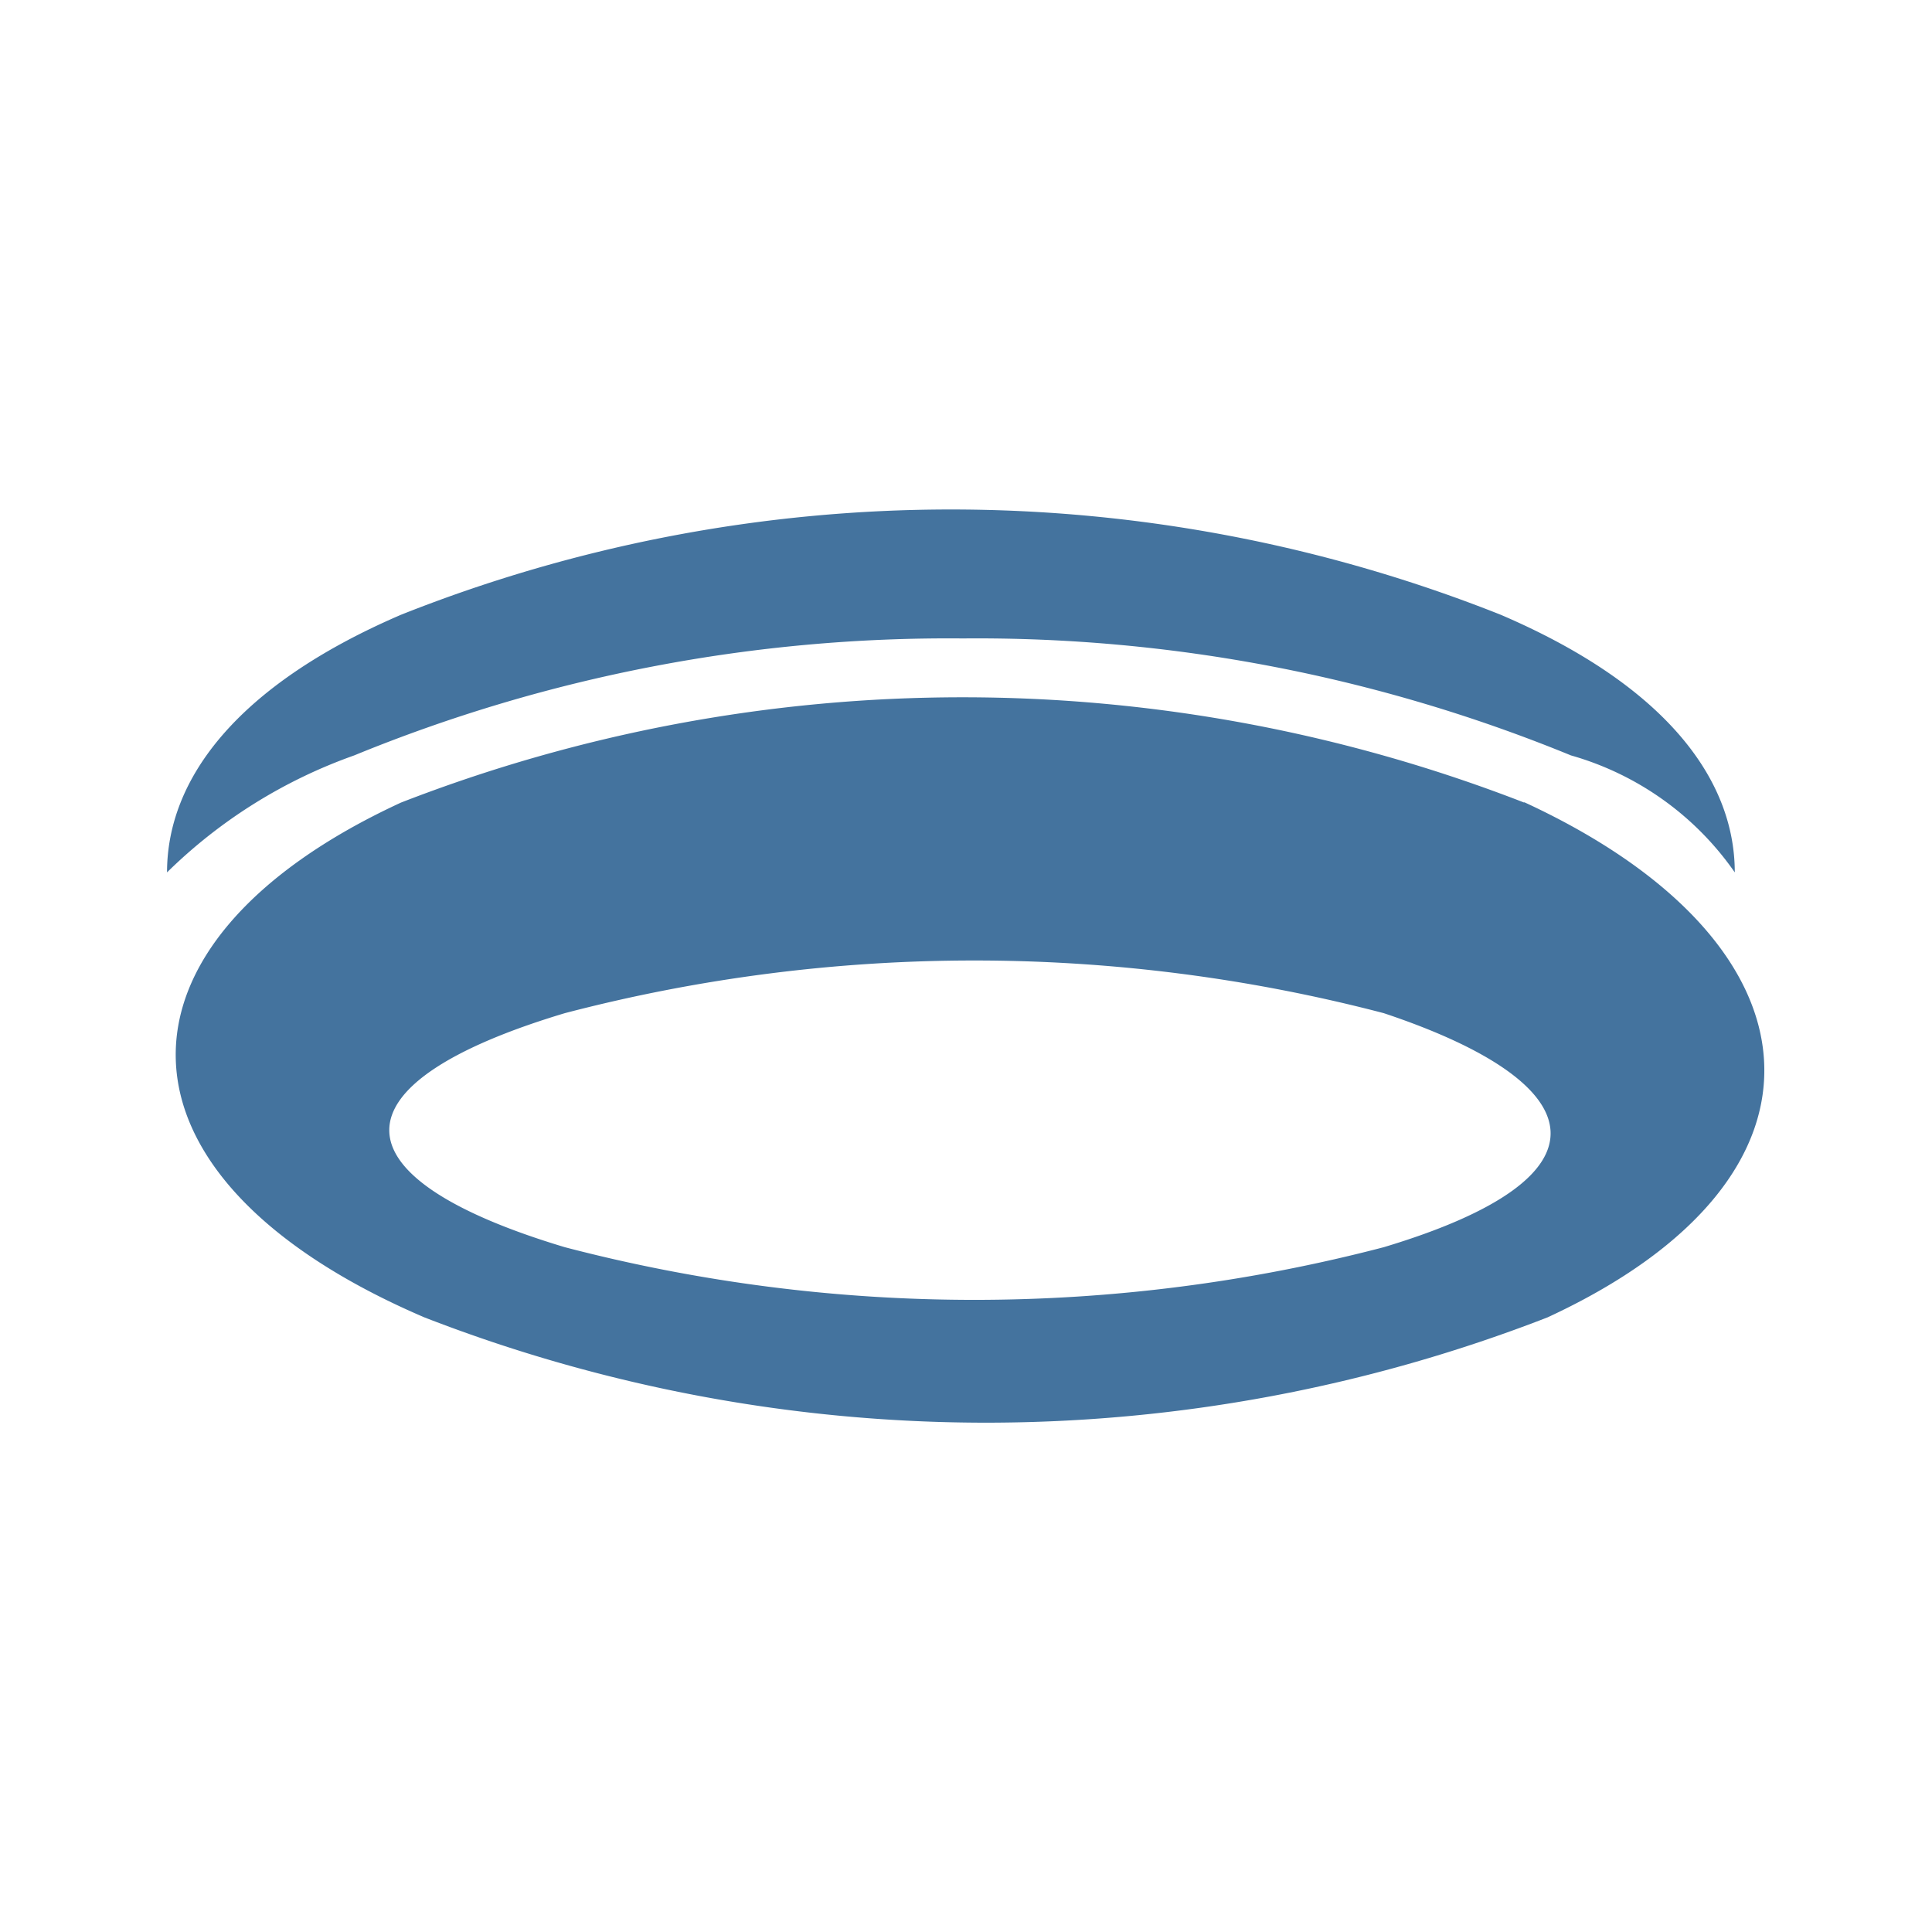 <?xml version="1.0" encoding="UTF-8"?>
<svg width="24px" height="24px" viewBox="0 0 24 24" fill="#44739e" version="1.1" xmlns="http://www.w3.org/2000/svg" xmlns:xlink="http://www.w3.org/1999/xlink">
            <path d="M 11.962,7.931 A 19.445,19.445 0 0 0 4.4,9.384 6.333,6.333 0 0 0 2.075,10.837 c 0,-1.162 0.872,-2.325 2.906,-3.2 a 18.491,18.491 0 0 1 13.662,0 c 2.035,0.872 2.907,2.035 2.907,3.2 A 3.712,3.712 0 0 0 19.515,9.384 19.444,19.444 0 0 0 11.958,7.931 m 6.976,2.034 c 3.778,1.744 4.069,4.651 0.29,6.4 a 19.257,19.257 0 0 1 -13.952,0 C 1.203,14.621 1.203,11.714 4.981,9.97 a 19.259,19.259 0 0 1 13.953,0 m -1.744,5.523 c 2.906,-0.872 2.616,-2.035 0,-2.907 a 20.1,20.1 0 0 0 -10.174,0 c -2.907,0.872 -2.907,2.035 0,2.907 a 20.1,20.1 0 0 0 10.174,0"></path>

</svg>